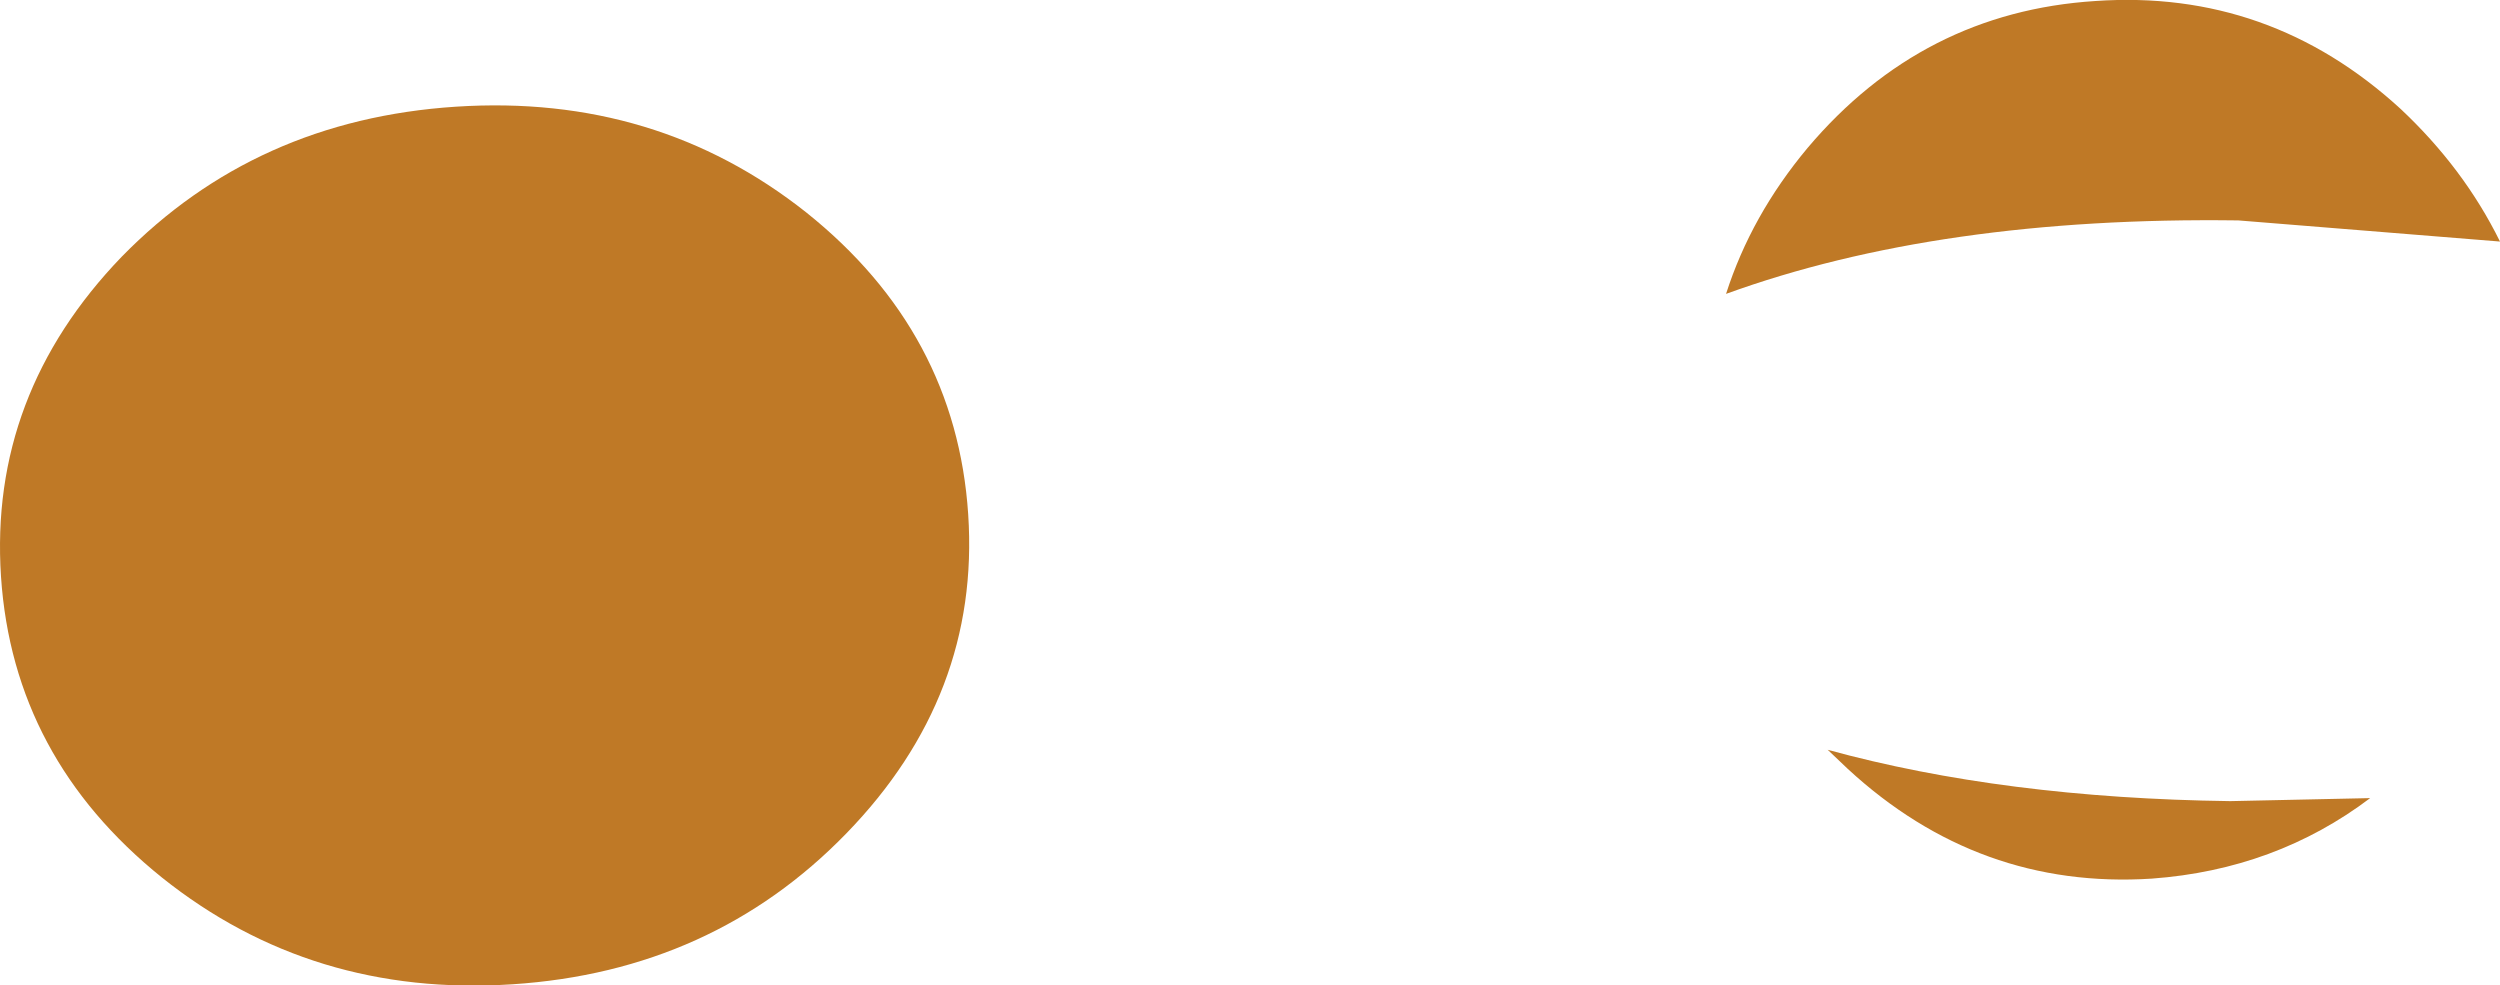 <?xml version="1.0" encoding="UTF-8" standalone="no"?>
<svg xmlns:xlink="http://www.w3.org/1999/xlink" height="48.95px" width="124.2px" xmlns="http://www.w3.org/2000/svg">
  <g transform="matrix(1.0, 0.0, 0.0, 1.0, 105.25, 18.75)">
    <path d="M-57.15 6.8 Q-56.55 15.8 -63.2 22.65 -69.85 29.5 -79.8 30.15 -89.75 30.8 -97.2 24.85 -104.6 18.9 -105.2 9.9 -105.8 0.85 -99.2 -6.0 -92.55 -12.8 -82.6 -13.45 -72.65 -14.1 -65.2 -8.2 -57.75 -2.25 -57.15 6.8" fill="#bf7926" fill-rule="evenodd" stroke="none"/>
    <path d="M5.95 -7.8 Q-8.9 -8.0 -19.5 -4.15 -18.25 -8.05 -15.45 -11.4 -9.75 -18.15 -1.15 -18.7 7.5 -19.3 14.0 -13.35 17.15 -10.4 18.95 -6.75 L5.95 -7.8 M-13.45 19.45 L-14.45 18.5 Q-5.7 20.9 5.55 21.05 L12.5 20.9 Q7.8 24.45 1.65 24.9 -6.95 25.45 -13.45 19.45" fill="#bf7926" fill-rule="evenodd" stroke="none"/>
  </g>
</svg>
